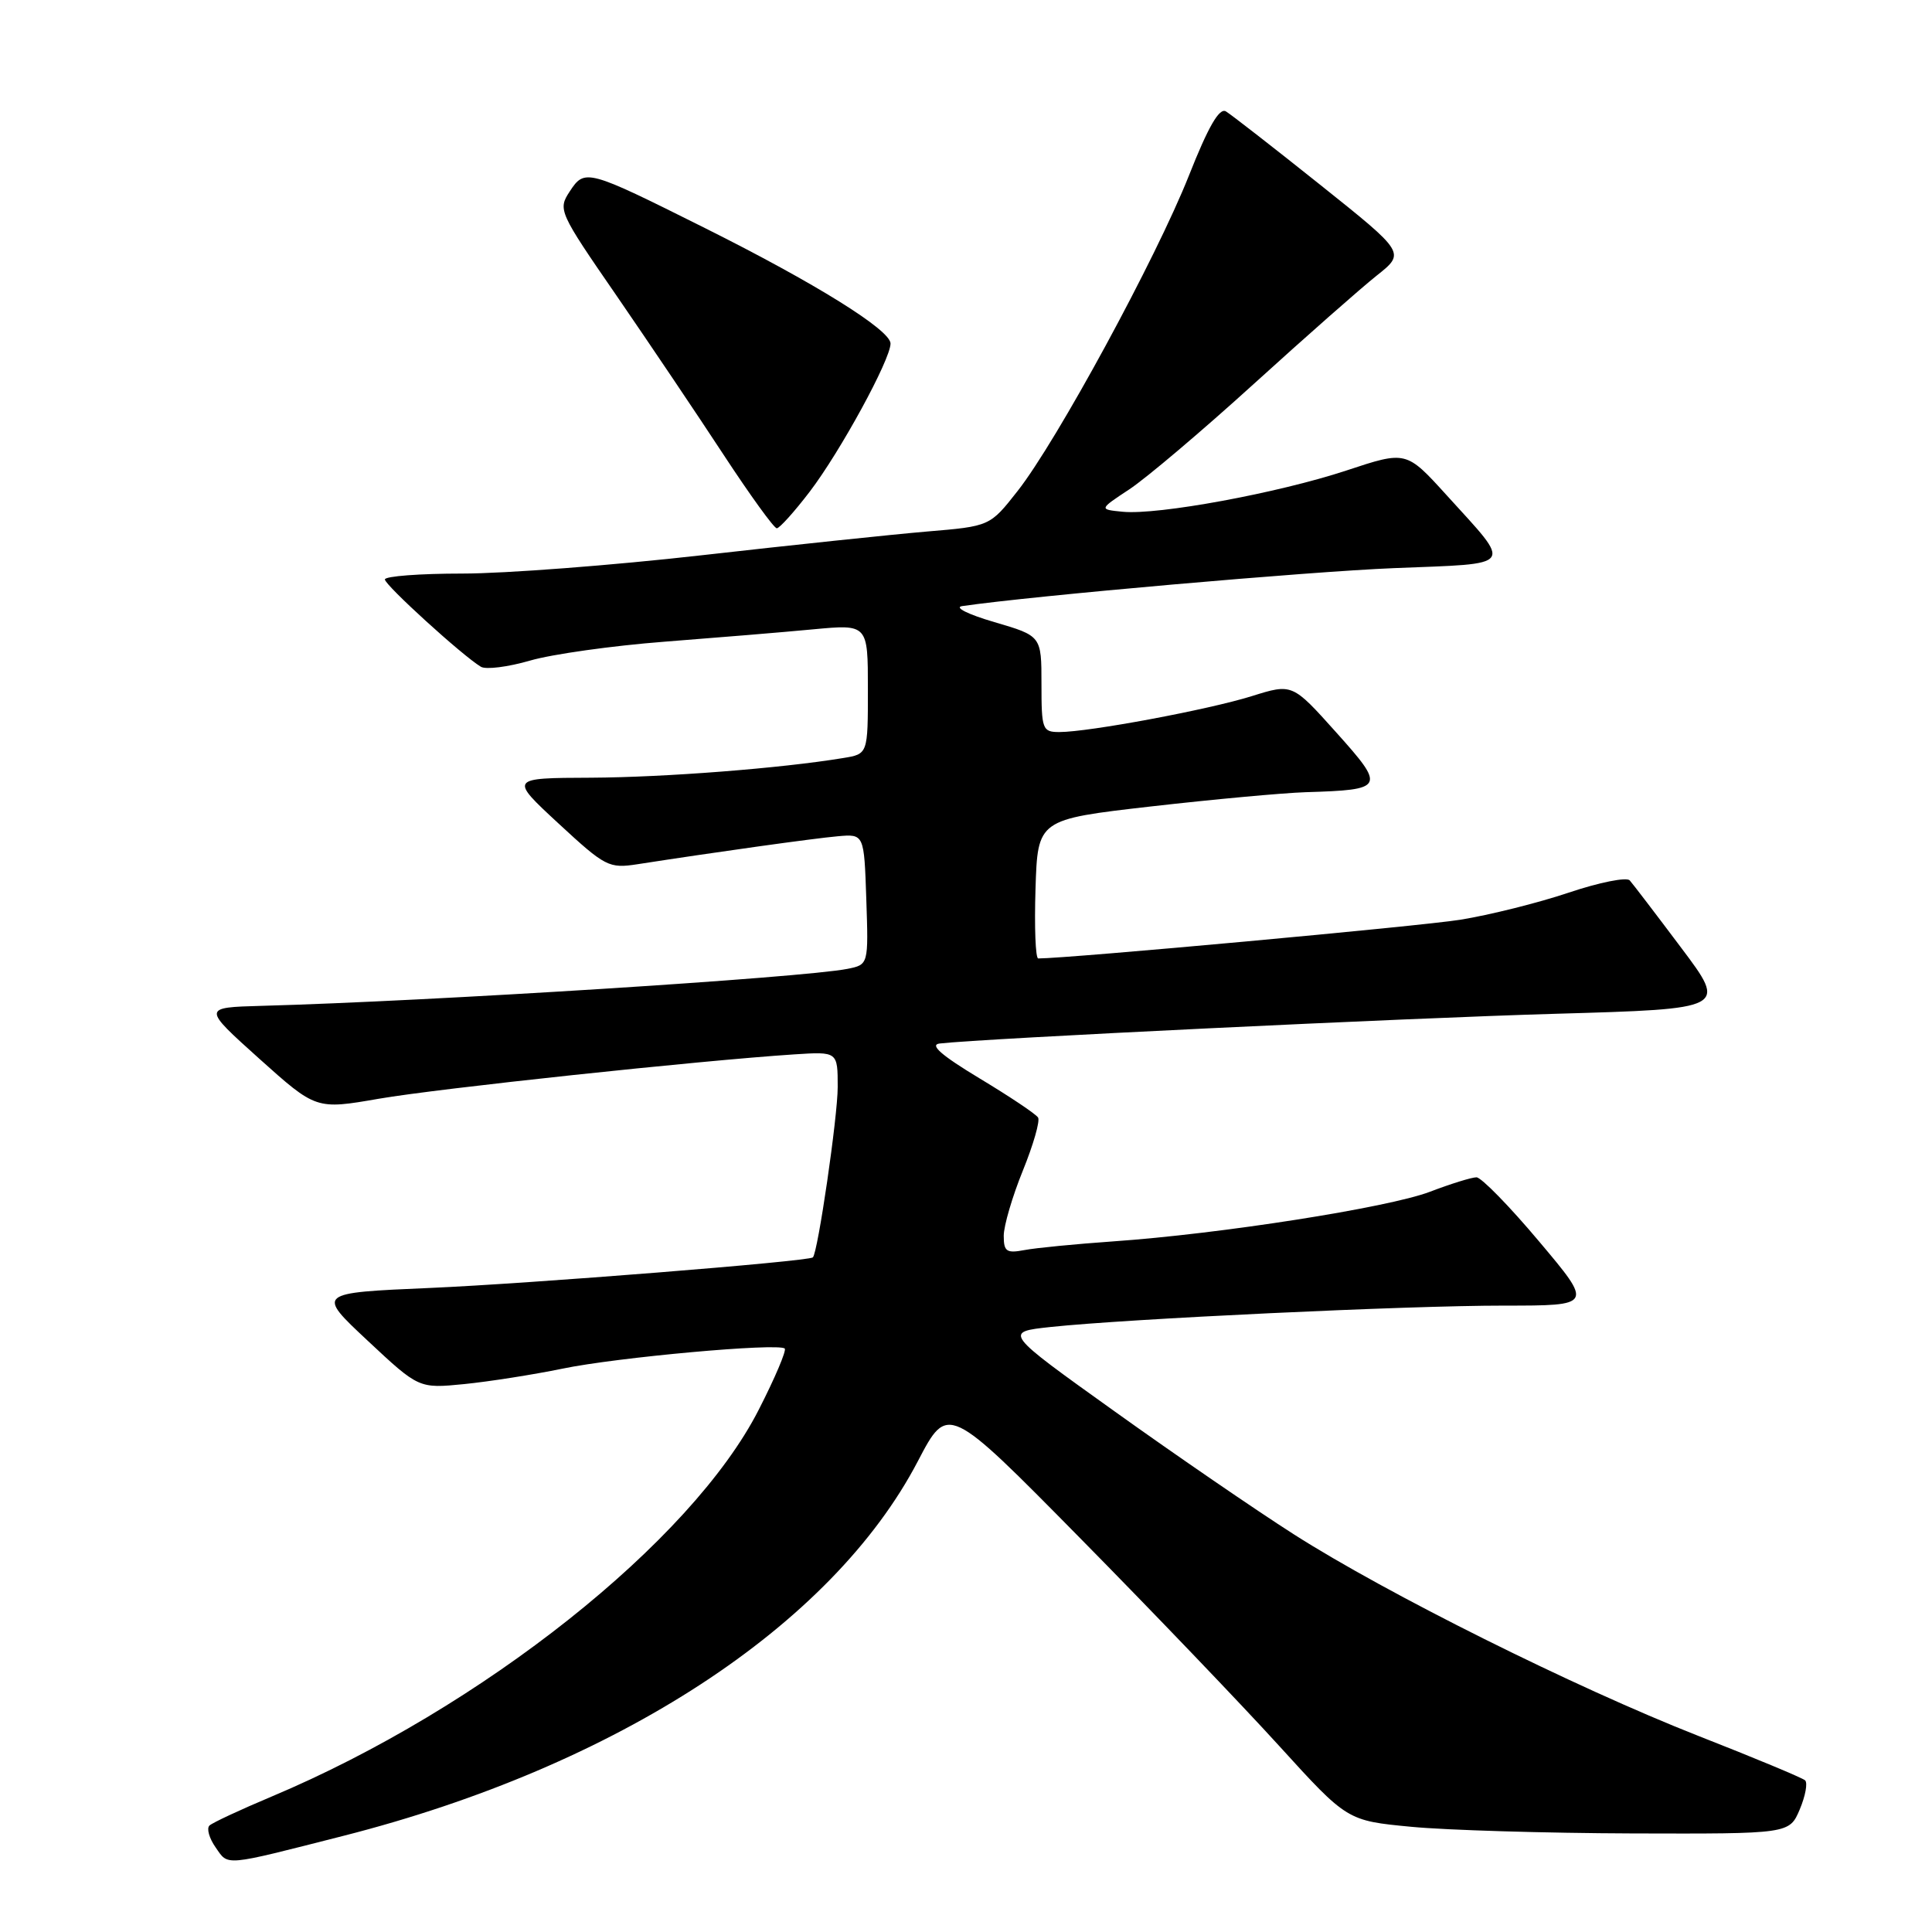 <?xml version="1.0" encoding="UTF-8" standalone="no"?>
<!DOCTYPE svg PUBLIC "-//W3C//DTD SVG 1.1//EN" "http://www.w3.org/Graphics/SVG/1.1/DTD/svg11.dtd" >
<svg xmlns="http://www.w3.org/2000/svg" xmlns:xlink="http://www.w3.org/1999/xlink" version="1.1" viewBox="0 0 256 256">
 <g >
 <path fill="currentColor"
d=" M 45.50 243.26 C 81.74 234.03 110.23 215.44 121.63 193.60 C 125.59 186.02 125.59 186.02 143.07 203.76 C 152.69 213.52 164.59 225.94 169.53 231.38 C 178.51 241.25 178.51 241.25 187.00 242.06 C 191.68 242.51 204.86 242.90 216.30 242.94 C 237.10 243.00 237.10 243.00 238.48 239.75 C 239.23 237.96 239.55 236.23 239.18 235.90 C 238.81 235.57 232.43 232.91 225.00 230.00 C 208.61 223.55 183.74 211.16 171.43 203.30 C 166.43 200.11 155.74 192.78 147.67 187.00 C 132.99 176.50 132.99 176.50 139.24 175.83 C 149.36 174.75 186.51 172.99 199.30 173.00 C 211.10 173.00 211.10 173.00 203.94 164.50 C 200.01 159.82 196.27 156.00 195.64 156.00 C 195.01 156.00 192.23 156.86 189.46 157.92 C 183.93 160.02 161.64 163.51 147.50 164.49 C 142.55 164.84 137.26 165.35 135.75 165.64 C 133.37 166.09 133.00 165.84 133.00 163.75 C 133.00 162.43 134.14 158.54 135.53 155.12 C 136.92 151.70 137.83 148.53 137.55 148.08 C 137.27 147.62 133.77 145.28 129.78 142.88 C 124.71 139.82 123.13 138.43 124.51 138.27 C 130.17 137.61 186.47 134.89 206.17 134.33 C 228.85 133.68 228.85 133.68 222.77 125.59 C 219.43 121.14 216.36 117.12 215.95 116.66 C 215.55 116.19 211.90 116.92 207.86 118.28 C 203.81 119.64 197.35 121.25 193.50 121.87 C 188.24 122.72 141.53 127.00 137.57 127.00 C 137.21 127.00 137.05 122.86 137.21 117.79 C 137.50 108.58 137.50 108.58 152.50 106.86 C 160.75 105.92 169.97 105.07 173.00 104.97 C 183.50 104.65 183.64 104.39 177.04 97.03 C 171.24 90.56 171.24 90.56 165.87 92.24 C 160.12 94.04 144.27 97.00 140.37 97.00 C 138.12 97.00 138.00 96.66 138.00 90.63 C 138.00 84.26 138.00 84.26 131.75 82.43 C 128.26 81.41 126.38 80.47 127.50 80.31 C 136.91 78.94 173.32 75.74 184.71 75.28 C 200.97 74.63 200.48 75.31 191.68 65.61 C 186.33 59.72 186.33 59.72 178.42 62.34 C 169.37 65.33 153.43 68.27 148.76 67.81 C 145.61 67.50 145.61 67.50 149.64 64.84 C 151.86 63.38 159.30 57.08 166.17 50.84 C 173.04 44.60 180.36 38.15 182.44 36.50 C 186.22 33.50 186.22 33.50 174.95 24.50 C 168.75 19.55 163.12 15.17 162.44 14.76 C 161.57 14.24 160.11 16.76 157.54 23.26 C 153.20 34.21 140.02 58.48 134.83 65.07 C 131.17 69.73 131.17 69.73 122.83 70.43 C 118.25 70.82 104.84 72.23 93.02 73.57 C 81.21 74.91 66.92 76.00 61.27 76.00 C 55.62 76.00 51.00 76.35 51.00 76.78 C 51.00 77.53 61.28 86.89 63.72 88.35 C 64.38 88.75 67.32 88.38 70.24 87.53 C 73.16 86.68 81.17 85.56 88.03 85.03 C 94.89 84.50 103.76 83.77 107.75 83.39 C 115.00 82.71 115.00 82.71 115.00 91.31 C 115.00 99.91 115.00 99.91 111.75 100.44 C 103.46 101.81 88.10 103.00 78.29 103.05 C 67.50 103.09 67.50 103.09 74.00 109.11 C 80.22 114.86 80.68 115.10 84.50 114.51 C 94.80 112.91 107.83 111.09 111.00 110.81 C 114.50 110.50 114.50 110.50 114.79 119.16 C 115.08 127.82 115.08 127.82 112.29 128.38 C 106.36 129.55 57.09 132.67 34.65 133.28 C 26.81 133.50 26.81 133.50 34.34 140.27 C 41.88 147.03 41.88 147.03 50.19 145.59 C 58.03 144.23 92.71 140.53 105.25 139.71 C 111.00 139.34 111.00 139.34 111.00 144.04 C 111.00 147.97 108.37 165.98 107.71 166.61 C 107.15 167.14 70.22 170.09 56.97 170.66 C 41.94 171.31 41.94 171.31 48.72 177.65 C 55.50 183.99 55.50 183.99 61.50 183.40 C 64.80 183.07 70.65 182.15 74.50 181.36 C 81.74 179.85 103.13 177.92 103.98 178.69 C 104.24 178.93 102.69 182.59 100.53 186.81 C 91.62 204.28 63.82 226.34 36.00 238.05 C 31.88 239.78 28.17 241.51 27.76 241.89 C 27.35 242.27 27.72 243.58 28.57 244.79 C 30.30 247.27 29.47 247.34 45.50 243.26 Z  M 107.30 65.14 C 111.36 59.81 118.00 47.64 118.00 45.52 C 118.00 43.73 108.04 37.53 93.43 30.23 C 77.76 22.40 77.49 22.32 75.49 25.37 C 73.91 27.78 74.04 28.08 81.69 39.17 C 85.98 45.41 92.37 54.90 95.88 60.26 C 99.39 65.61 102.56 70.00 102.93 70.00 C 103.29 70.00 105.26 67.81 107.30 65.14 Z "/>
</g>
</svg>